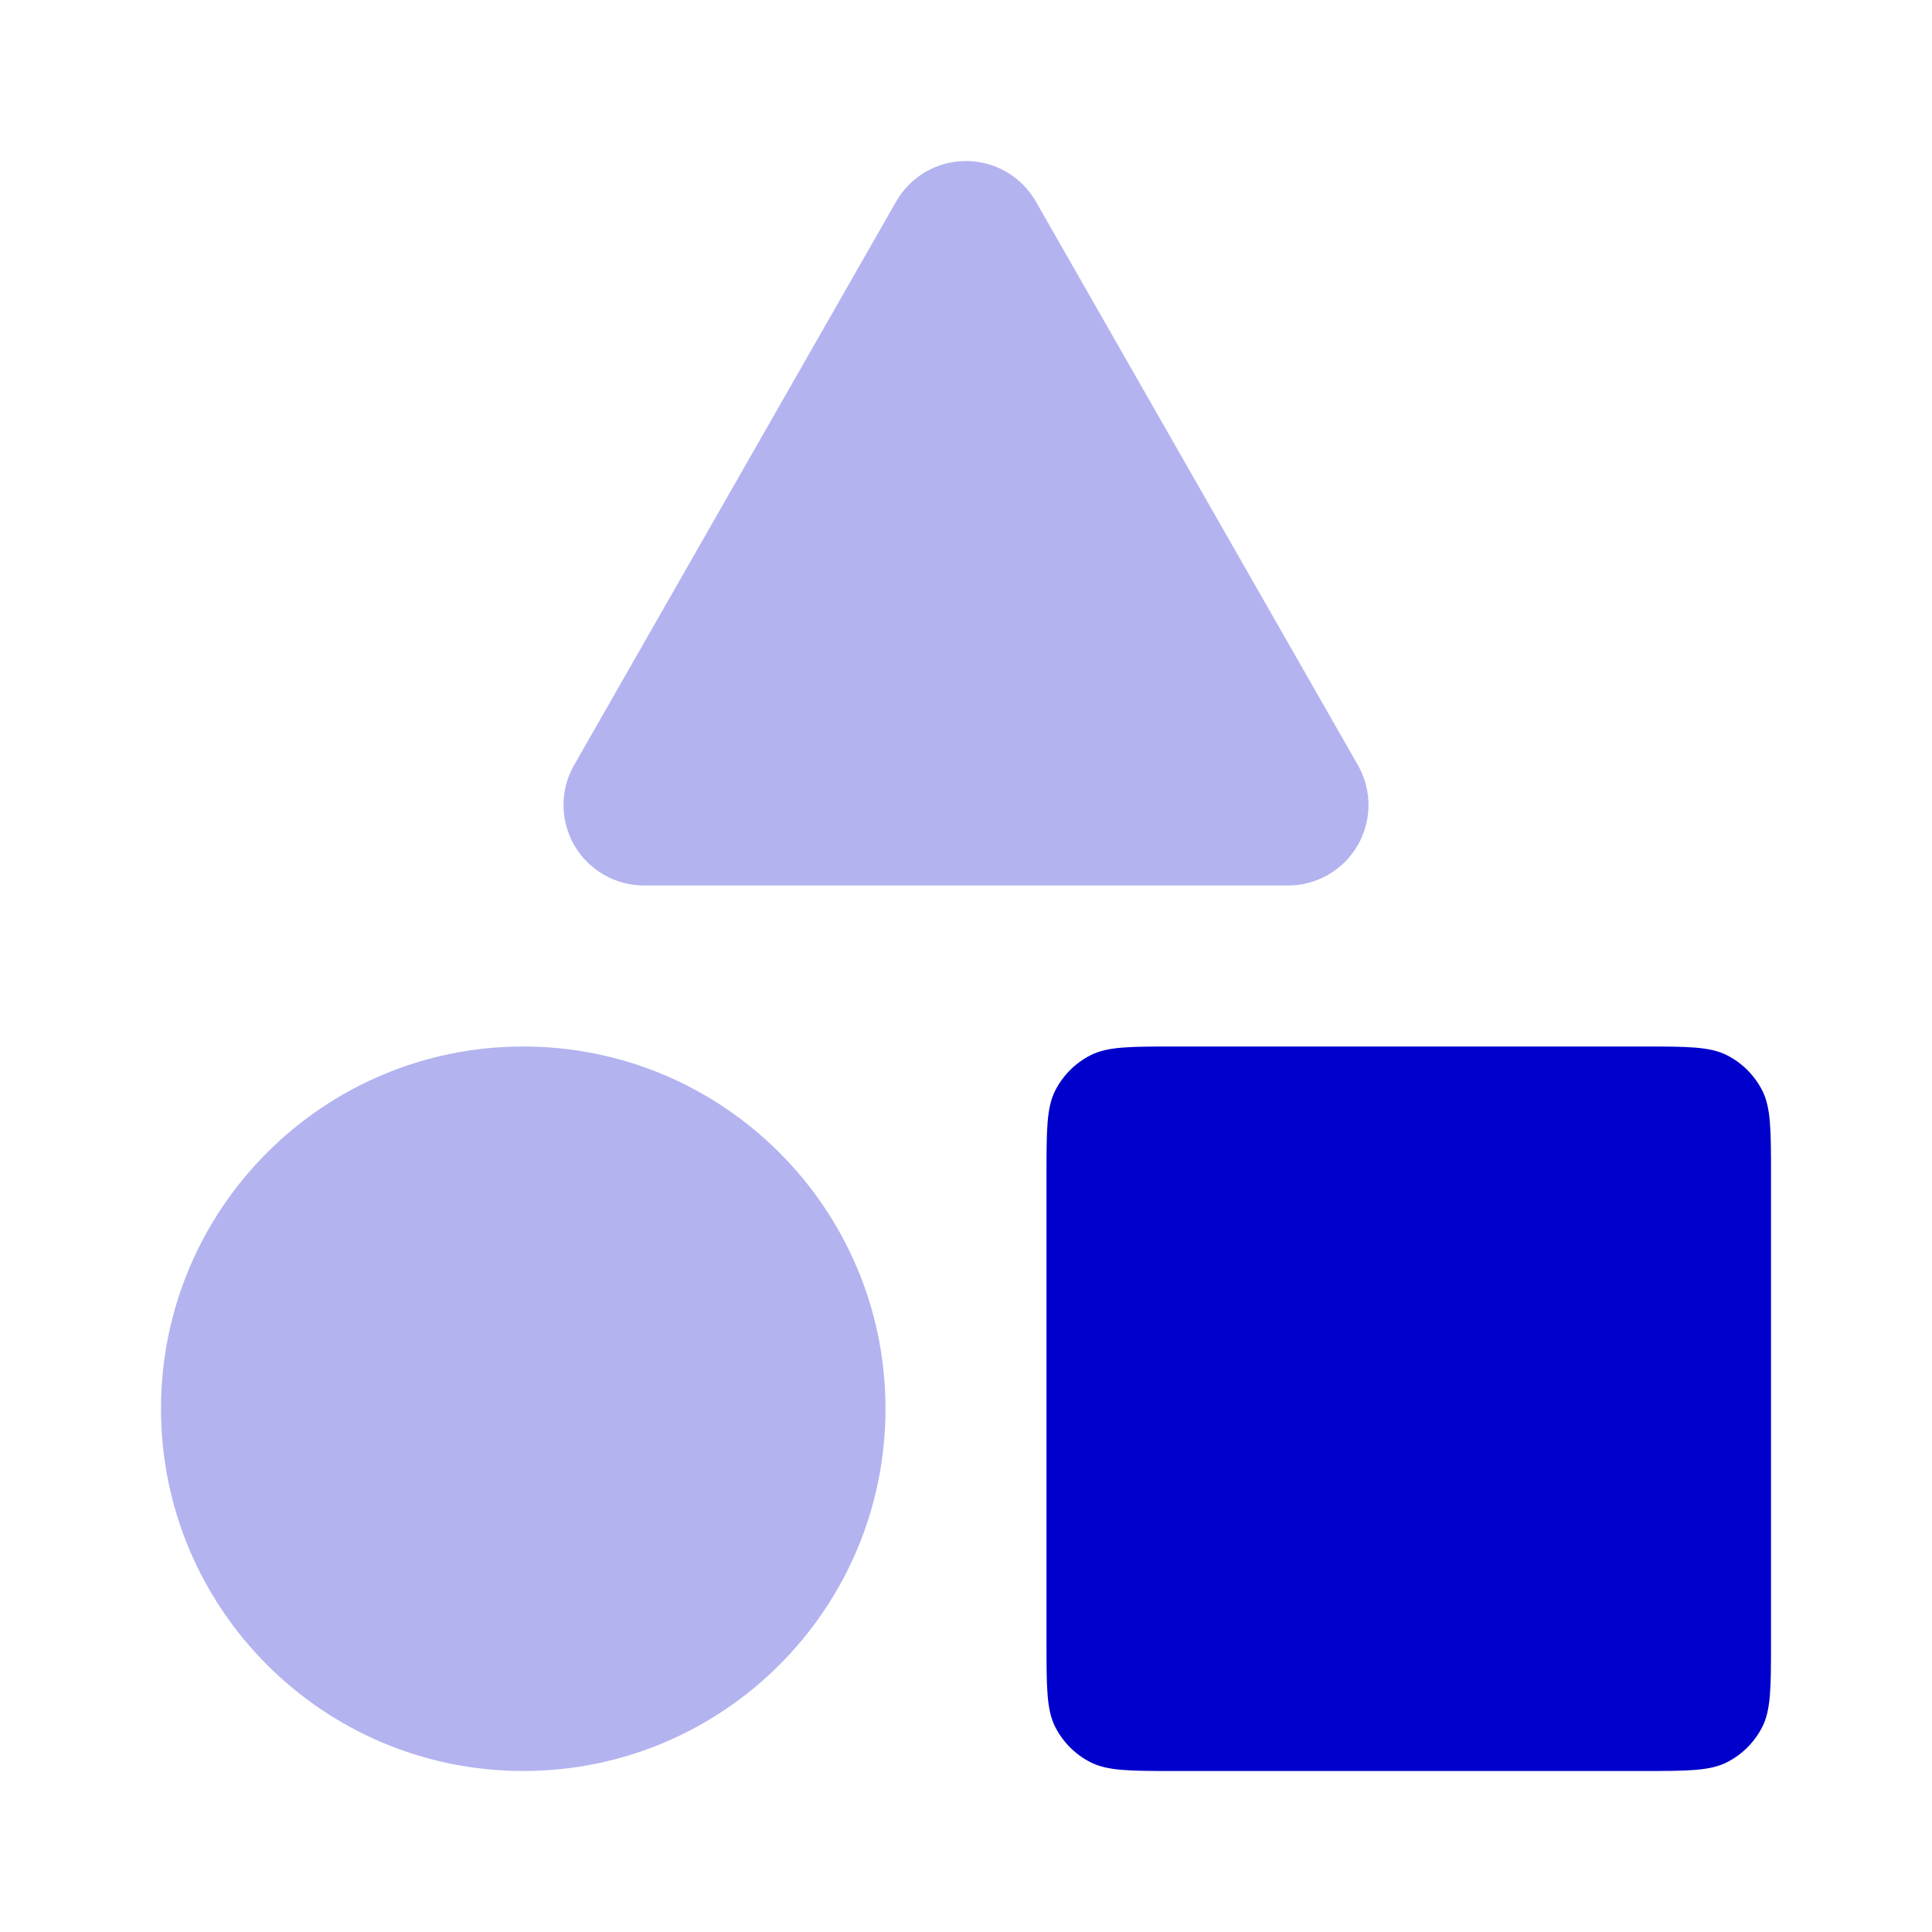 <svg width="24" height="24" viewBox="0 0 24 24" fill="none" xmlns="http://www.w3.org/2000/svg">
<g opacity="0.3">
<path d="M12.868 2.504C12.69 2.192 12.359 2 12 2C11.641 2 11.31 2.192 11.132 2.504L7.132 9.504C6.955 9.813 6.956 10.194 7.135 10.502C7.314 10.81 7.644 11 8 11H16C16.357 11 16.686 10.81 16.865 10.502C17.044 10.194 17.045 9.813 16.868 9.504L12.868 2.504Z" fill="#0000CC"/>
<path d="M6.5 13C4.015 13 2 15.015 2 17.5C2 19.985 4.015 22 6.5 22C8.985 22 11 19.985 11 17.5C11 15.015 8.985 13 6.5 13Z" fill="#0000CC"/>
</g>
<path d="M13 14.6C13 14.04 13 13.76 13.109 13.546C13.205 13.358 13.358 13.205 13.546 13.109C13.76 13 14.04 13 14.6 13H20.4C20.96 13 21.24 13 21.454 13.109C21.642 13.205 21.795 13.358 21.891 13.546C22 13.76 22 14.04 22 14.6V20.4C22 20.96 22 21.24 21.891 21.454C21.795 21.642 21.642 21.795 21.454 21.891C21.24 22 20.96 22 20.4 22H14.6C14.04 22 13.76 22 13.546 21.891C13.358 21.795 13.205 21.642 13.109 21.454C13 21.24 13 20.96 13 20.4V14.6Z" fill="#0000CC"/>
</svg>
